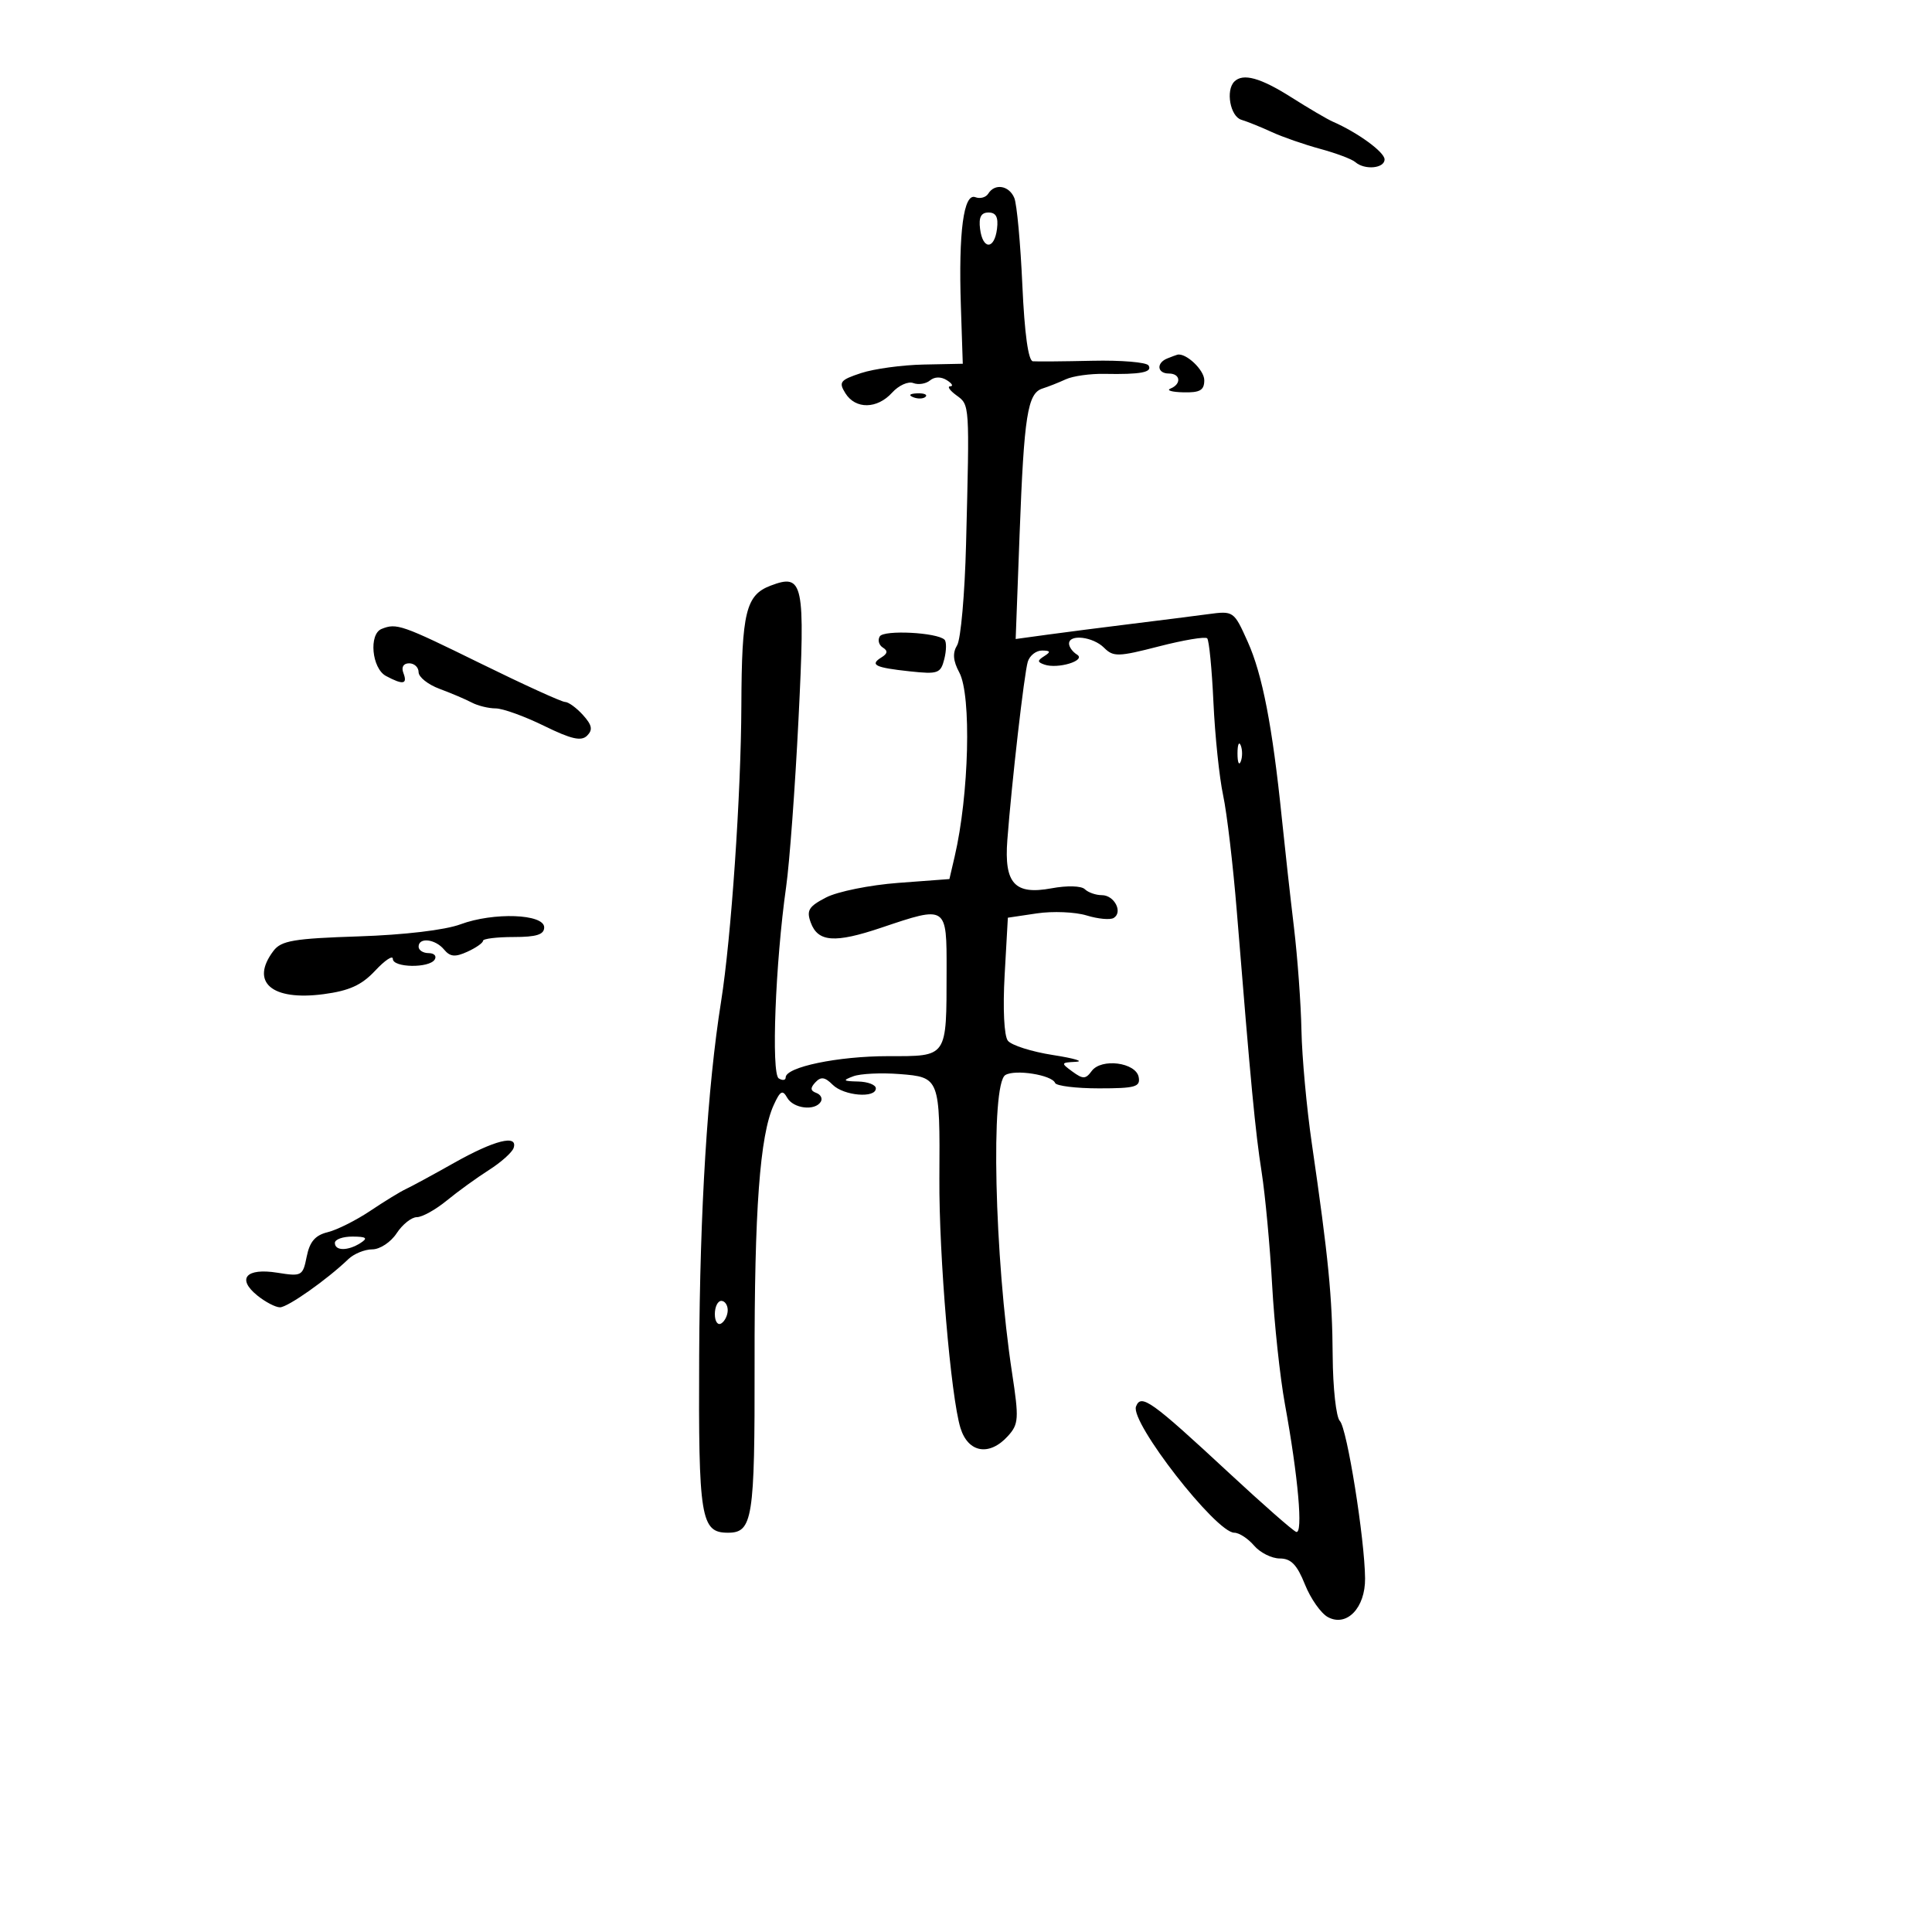 <svg xmlns="http://www.w3.org/2000/svg" width="300" height="300" viewBox="0 0 300 300" version="1.1">
	<path d="M 191.667 12.667 C 190.296 14.037, 191.033 18.073, 192.750 18.595 C 193.713 18.888, 195.850 19.750, 197.500 20.512 C 199.150 21.273, 202.525 22.445, 205 23.117 C 207.475 23.788, 209.928 24.711, 210.450 25.169 C 211.905 26.442, 215.001 26.157, 214.994 24.750 C 214.988 23.613, 210.830 20.582, 206.955 18.891 C 206.106 18.520, 203.205 16.818, 200.510 15.108 C 195.721 12.072, 193.010 11.323, 191.667 12.667 M 153.458 30.068 C 153.095 30.656, 152.192 30.904, 151.452 30.620 C 149.637 29.923, 148.825 36.013, 149.203 47.492 L 149.500 56.484 143.428 56.606 C 140.088 56.673, 135.715 57.269, 133.711 57.930 C 130.445 59.008, 130.192 59.334, 131.274 61.067 C 132.844 63.580, 136.207 63.533, 138.532 60.965 C 139.545 59.845, 141.022 59.178, 141.814 59.482 C 142.606 59.786, 143.774 59.602, 144.410 59.074 C 145.127 58.480, 146.125 58.467, 147.034 59.042 C 147.840 59.552, 148.076 59.976, 147.559 59.985 C 147.041 59.993, 147.467 60.621, 148.506 61.381 C 150.589 62.904, 150.565 62.539, 150.009 84.500 C 149.814 92.200, 149.191 99.260, 148.625 100.188 C 147.889 101.395, 147.986 102.606, 148.964 104.433 C 150.865 107.985, 150.474 123.424, 148.240 133 L 147.424 136.500 139.460 137.096 C 135.080 137.424, 130.050 138.440, 128.283 139.354 C 125.571 140.756, 125.199 141.365, 125.894 143.258 C 127.010 146.295, 129.624 146.485, 136.843 144.053 C 147.061 140.611, 147.002 140.571, 146.986 150.750 C 146.965 164.343, 147.202 164, 137.868 164 C 130.120 164, 122 165.690, 122 167.302 C 122 167.751, 121.515 167.818, 120.923 167.452 C 119.734 166.718, 120.398 149.519, 122.071 137.703 C 122.600 133.964, 123.463 122.268, 123.989 111.711 C 125.051 90.377, 124.764 88.999, 119.655 90.941 C 115.818 92.400, 115.173 95.053, 115.118 109.596 C 115.066 123.372, 113.539 145.645, 111.972 155.500 C 109.848 168.856, 108.679 187.748, 108.567 210.500 C 108.444 235.751, 108.809 238, 113.033 238 C 116.872 238, 117.208 235.875, 117.172 211.773 C 117.136 187.880, 117.991 176.310, 120.141 171.591 C 121.150 169.376, 121.518 169.175, 122.233 170.451 C 123.178 172.141, 126.542 172.550, 127.447 171.085 C 127.758 170.582, 127.447 169.964, 126.756 169.710 C 125.829 169.371, 125.792 168.939, 126.614 168.061 C 127.471 167.147, 128.091 167.234, 129.293 168.436 C 131.020 170.163, 136 170.582, 136 169 C 136 168.450, 134.762 167.971, 133.250 167.937 C 130.893 167.882, 130.786 167.766, 132.500 167.124 C 133.600 166.712, 136.836 166.557, 139.691 166.780 C 145.919 167.266, 145.964 167.385, 145.866 183 C 145.791 195.005, 147.646 216.932, 149.144 221.750 C 150.344 225.606, 153.642 226.158, 156.515 222.983 C 158.182 221.141, 158.238 220.295, 157.160 213.233 C 154.414 195.239, 153.802 168.359, 156.106 166.934 C 157.610 166.005, 163.340 166.913, 163.833 168.159 C 164.017 168.621, 167.087 169, 170.657 169 C 176.297 169, 177.103 168.771, 176.815 167.250 C 176.382 164.966, 171.005 164.273, 169.516 166.309 C 168.584 167.583, 168.167 167.595, 166.525 166.395 C 164.699 165.059, 164.721 164.995, 167.059 164.879 C 168.401 164.813, 166.800 164.338, 163.500 163.824 C 160.200 163.310, 157.050 162.309, 156.500 161.601 C 155.913 160.845, 155.707 156.632, 156 151.406 L 156.500 142.500 161 141.830 C 163.475 141.462, 166.954 141.607, 168.730 142.151 C 170.507 142.696, 172.400 142.871, 172.937 142.539 C 174.402 141.633, 173.031 139, 171.093 139 C 170.162 139, 168.972 138.584, 168.450 138.075 C 167.907 137.547, 165.692 137.487, 163.279 137.936 C 157.563 138.999, 155.906 137.189, 156.418 130.445 C 157.097 121.507, 159.044 104.535, 159.595 102.750 C 159.892 101.787, 160.892 101.007, 161.817 101.015 C 163.121 101.027, 163.199 101.221, 162.166 101.876 C 161.054 102.581, 161.054 102.800, 162.166 103.193 C 164.245 103.928, 168.722 102.564, 167.240 101.648 C 166.558 101.227, 166 100.459, 166 99.941 C 166 98.424, 169.718 98.861, 171.437 100.580 C 172.876 102.019, 173.633 102.001, 179.965 100.369 C 183.786 99.385, 187.155 98.822, 187.451 99.118 C 187.747 99.413, 188.184 103.896, 188.423 109.078 C 188.662 114.260, 189.339 120.750, 189.928 123.500 C 190.516 126.250, 191.471 134.350, 192.050 141.500 C 194.243 168.584, 194.919 175.688, 195.906 182 C 196.464 185.575, 197.197 193.450, 197.534 199.500 C 197.871 205.550, 198.763 213.875, 199.516 218 C 201.585 229.327, 202.374 238.299, 201.265 237.871 C 200.737 237.667, 196.067 233.566, 190.887 228.758 C 178.746 217.489, 177.179 216.369, 176.399 218.402 C 175.463 220.841, 188.825 238, 191.660 238 C 192.408 238, 193.790 238.900, 194.732 240 C 195.674 241.100, 197.473 242, 198.730 242 C 200.467 242, 201.404 242.969, 202.628 246.029 C 203.515 248.245, 205.124 250.531, 206.203 251.109 C 209.126 252.673, 212.009 249.666, 211.968 245.095 C 211.914 238.946, 209.162 221.762, 208.054 220.654 C 207.474 220.074, 206.972 215.528, 206.938 210.550 C 206.875 201.348, 206.287 195.355, 203.691 177.500 C 202.892 172, 202.171 164.125, 202.089 160 C 202.008 155.875, 201.483 148.675, 200.924 144 C 200.364 139.325, 199.515 131.675, 199.037 127 C 197.583 112.780, 196.027 104.735, 193.751 99.666 C 191.590 94.856, 191.560 94.835, 187.540 95.374 C 185.318 95.672, 179.900 96.358, 175.500 96.899 C 171.100 97.441, 165.298 98.186, 162.606 98.555 L 157.713 99.227 158.326 82.864 C 159.015 64.492, 159.557 61.058, 161.882 60.327 C 162.772 60.047, 164.400 59.404, 165.500 58.896 C 166.600 58.389, 169.300 58.010, 171.500 58.054 C 177.126 58.166, 179.001 57.810, 178.347 56.752 C 178.036 56.249, 174.118 55.919, 169.641 56.019 C 165.163 56.119, 160.999 56.155, 160.387 56.100 C 159.672 56.036, 159.087 51.803, 158.749 44.250 C 158.460 37.787, 157.900 31.712, 157.505 30.750 C 156.704 28.801, 154.473 28.425, 153.458 30.068 M 152.184 35.531 C 152.593 38.807, 154.407 38.807, 154.816 35.531 C 155.042 33.727, 154.664 33, 153.500 33 C 152.336 33, 151.958 33.727, 152.184 35.531 M 181.250 55.662 C 179.509 56.365, 179.684 58, 181.500 58 C 183.316 58, 183.491 59.635, 181.750 60.338 C 181.063 60.615, 181.963 60.878, 183.750 60.921 C 186.341 60.984, 187 60.601, 187 59.035 C 187 57.448, 184.143 54.747, 182.816 55.079 C 182.642 55.122, 181.938 55.385, 181.250 55.662 M 141.813 61.683 C 142.534 61.972, 143.397 61.936, 143.729 61.604 C 144.061 61.272, 143.471 61.036, 142.417 61.079 C 141.252 61.127, 141.015 61.364, 141.813 61.683 M 59.250 97.662 C 57.237 98.475, 57.735 103.788, 59.934 104.965 C 62.593 106.388, 63.315 106.263, 62.638 104.500 C 62.288 103.586, 62.637 103, 63.531 103 C 64.339 103, 65 103.620, 65 104.379 C 65 105.137, 66.463 106.299, 68.250 106.962 C 70.037 107.625, 72.281 108.579, 73.236 109.083 C 74.191 109.588, 75.869 110, 76.964 110 C 78.060 110, 81.438 111.218, 84.472 112.706 C 88.716 114.787, 90.262 115.138, 91.171 114.229 C 92.080 113.320, 91.930 112.580, 90.521 111.024 C 89.514 109.911, 88.263 109, 87.742 109 C 87.220 109, 81.298 106.300, 74.580 103 C 62.351 96.993, 61.577 96.723, 59.250 97.662 M 136.614 98.816 C 136.258 99.391, 136.473 100.174, 137.090 100.556 C 137.889 101.050, 137.830 101.487, 136.886 102.071 C 134.996 103.239, 135.852 103.664, 141.261 104.245 C 145.660 104.718, 146.069 104.572, 146.632 102.332 C 146.966 100.998, 146.983 99.650, 146.669 99.336 C 145.540 98.207, 137.255 97.778, 136.614 98.816 M 192.158 117 C 192.158 118.375, 192.385 118.938, 192.662 118.250 C 192.940 117.563, 192.940 116.438, 192.662 115.750 C 192.385 115.063, 192.158 115.625, 192.158 117 M 71.500 143.528 C 69.109 144.418, 62.750 145.171, 55.688 145.401 C 45.631 145.729, 43.668 146.062, 42.470 147.643 C 38.786 152.507, 42.179 155.443, 50.249 154.373 C 54.241 153.843, 56.159 152.970, 58.250 150.732 C 59.763 149.113, 61 148.286, 61 148.894 C 61 150.273, 66.657 150.365, 67.500 149 C 67.840 148.450, 67.416 148, 66.559 148 C 65.702 148, 65 147.550, 65 147 C 65 145.504, 67.585 145.795, 68.953 147.444 C 69.895 148.579, 70.671 148.651, 72.576 147.783 C 73.909 147.176, 74.999 146.414, 74.998 146.089 C 74.997 145.765, 77.135 145.500, 79.748 145.500 C 83.305 145.500, 84.500 145.123, 84.500 144 C 84.500 141.904, 76.635 141.619, 71.500 143.528 M 70.500 180.578 C 67.200 182.437, 63.825 184.268, 63 184.647 C 62.175 185.027, 59.700 186.543, 57.500 188.017 C 55.300 189.491, 52.320 190.985, 50.878 191.336 C 48.950 191.805, 48.089 192.806, 47.627 195.115 C 47.022 198.142, 46.856 198.233, 43.060 197.626 C 38.213 196.850, 36.722 198.547, 39.952 201.162 C 41.200 202.173, 42.785 203, 43.473 203 C 44.676 203, 50.785 198.695, 54.084 195.523 C 54.955 194.685, 56.632 194, 57.811 194 C 58.993 194, 60.688 192.879, 61.592 191.500 C 62.493 190.125, 63.904 189, 64.728 189 C 65.552 189, 67.637 187.843, 69.363 186.429 C 71.088 185.015, 74.040 182.878, 75.923 181.679 C 77.806 180.481, 79.531 178.938, 79.756 178.250 C 80.457 176.115, 76.782 177.039, 70.500 180.578 M 52 193 C 52 194.264, 54.043 194.264, 56 193 C 57.169 192.245, 56.893 192.027, 54.750 192.015 C 53.237 192.007, 52 192.450, 52 193 M 111 204.059 C 111 205.191, 111.450 205.840, 112 205.500 C 112.550 205.160, 113 204.234, 113 203.441 C 113 202.648, 112.550 202, 112 202 C 111.450 202, 111 202.927, 111 204.059" stroke="none" fill="black" fill-rule="evenodd"/>
</svg>